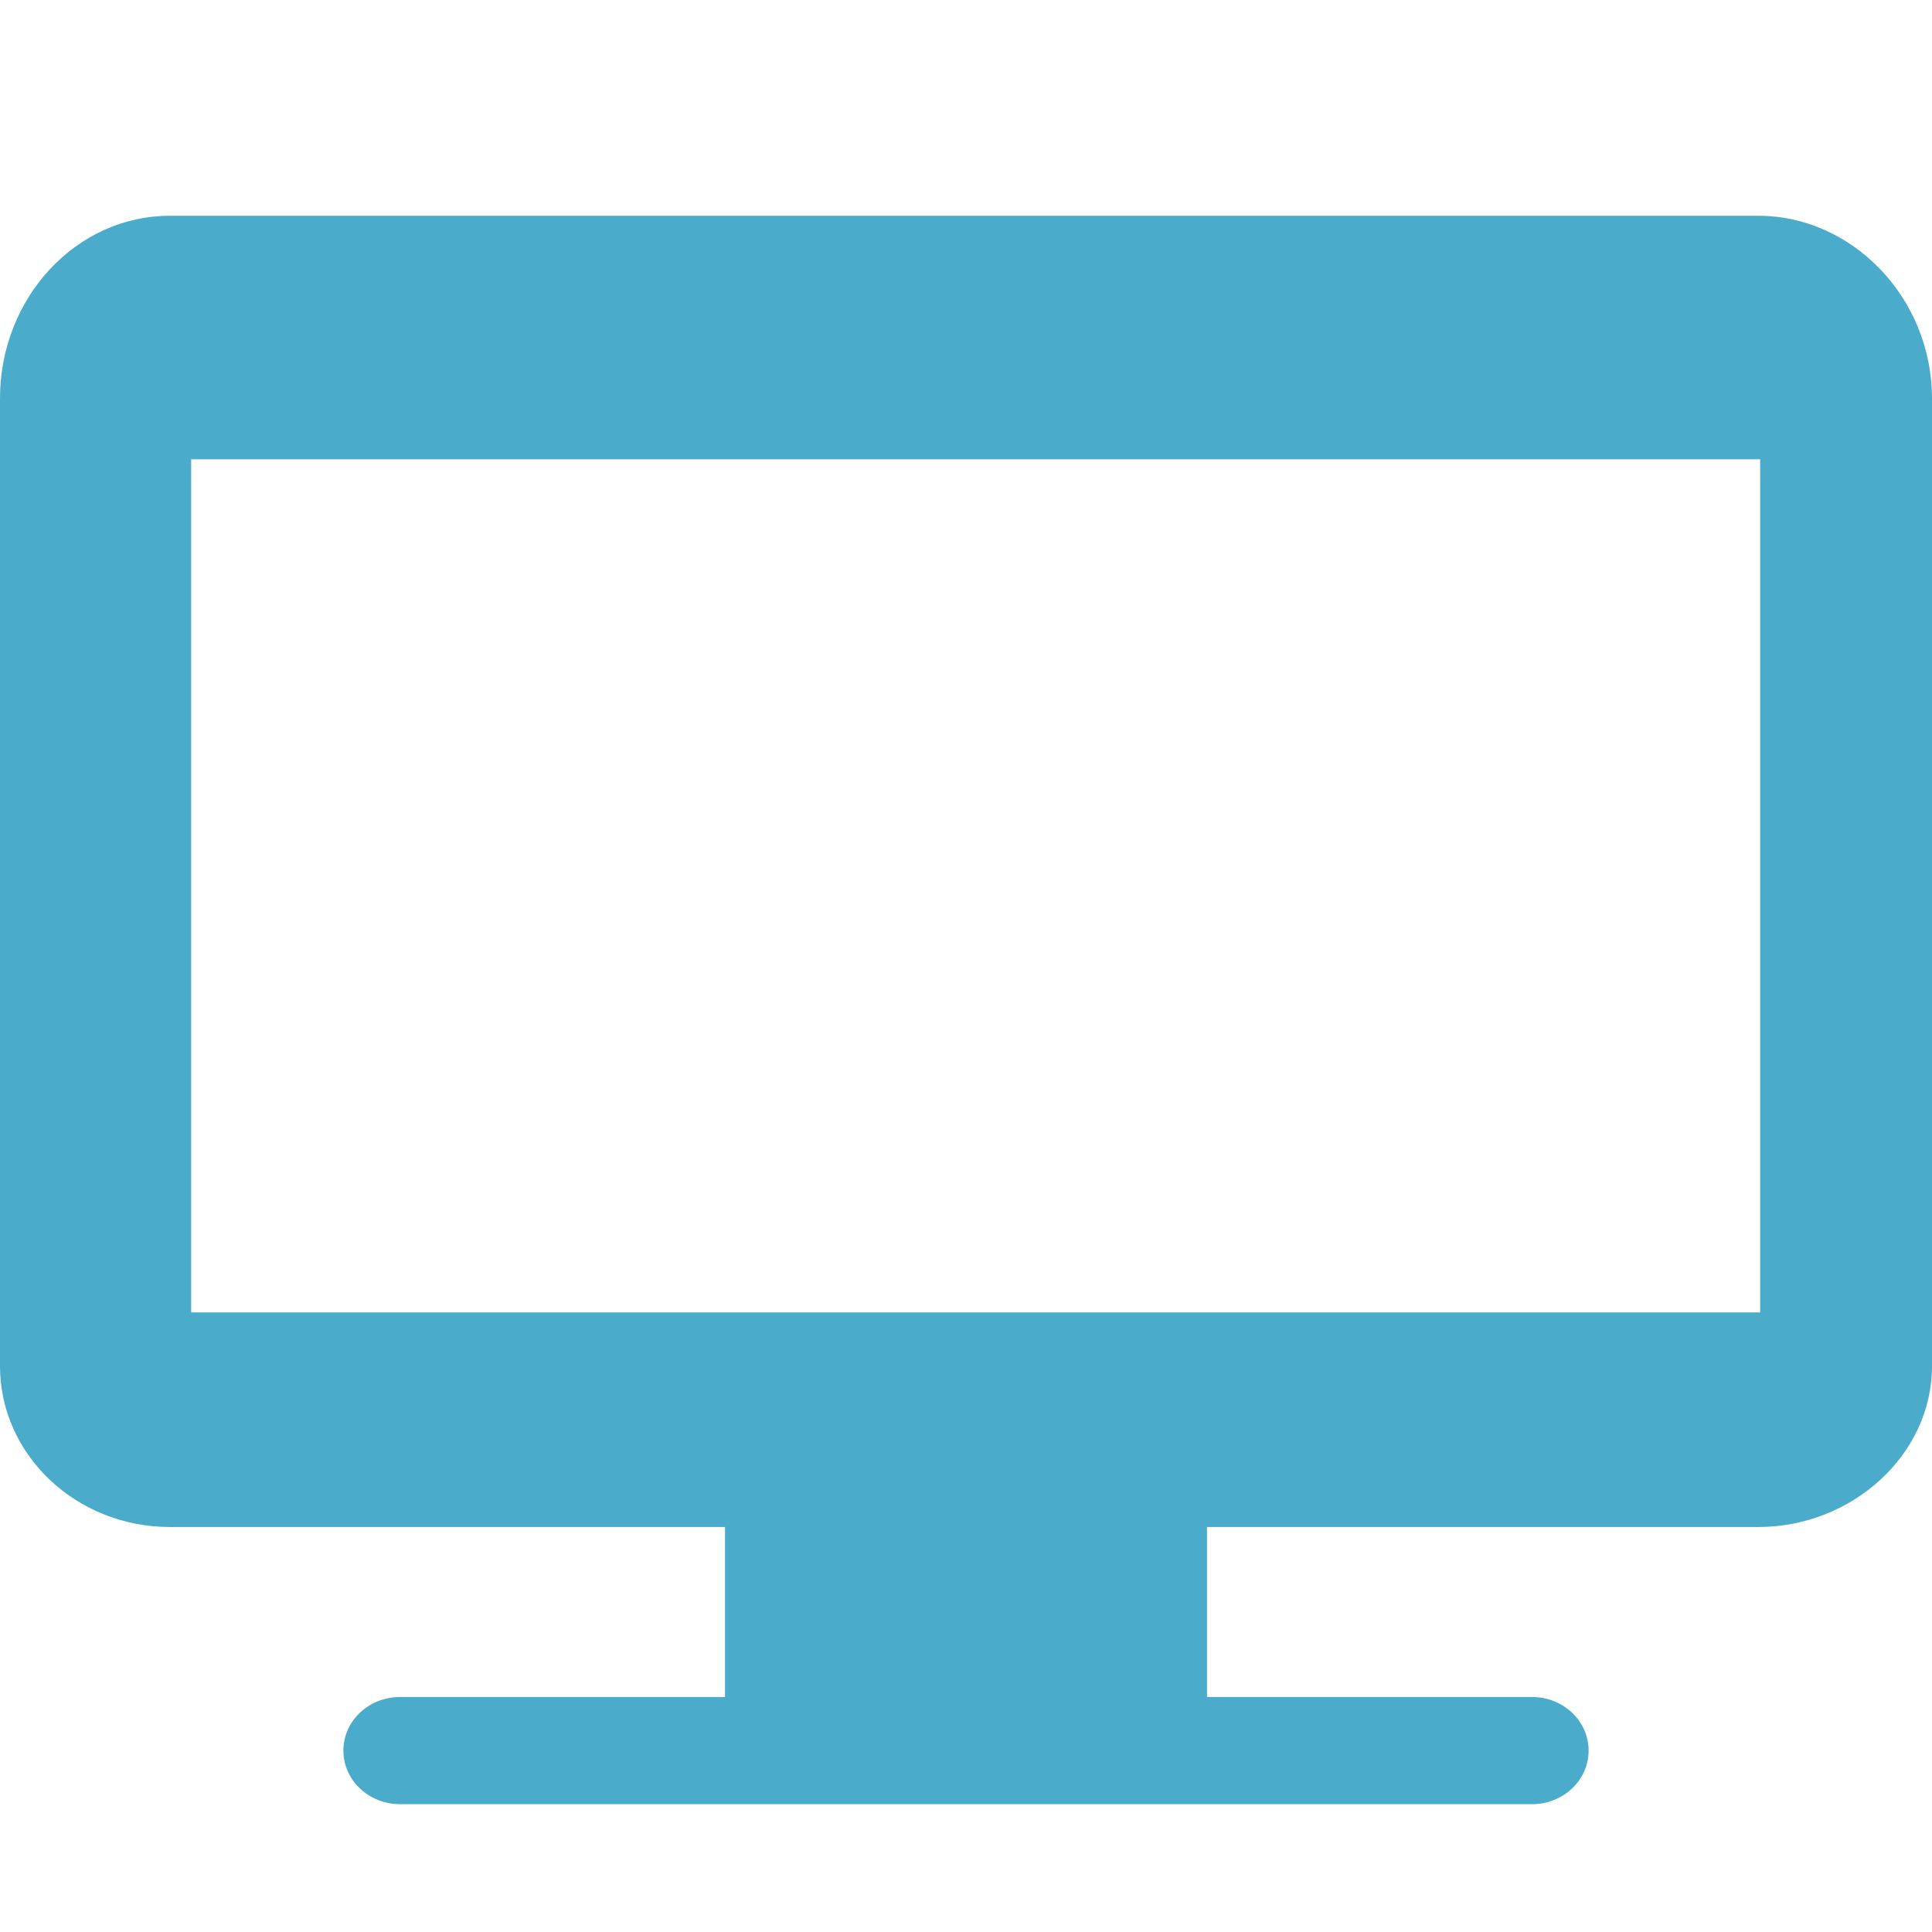 <svg width="19" height="19" viewBox="0 0 19 19" fill="none" xmlns="http://www.w3.org/2000/svg">
    <g clip-path="url(#clip0)">
        <path d="M15.066 16.689H11.87V14.634H7.13V16.689H3.934C3.626 16.689 3.377 16.924 3.377 17.216C3.377 17.507 3.626 17.743 3.934 17.743H15.066C15.374 17.743 15.623 17.507 15.623 17.216C15.623 16.924 15.374 16.689 15.066 16.689Z" fill="#4BABCA"/>
        <path d="M0 13.435C0 14.307 0.749 15.017 1.67 15.017H17.293C18.214 15.017 19 14.307 19 13.435V12.907H0V13.435Z" fill="#4BABCA"/>
        <path d="M0 3.919C0 2.928 0.749 2.122 1.67 2.122H17.293C18.214 2.122 19 2.928 19 3.919V4.517H0V3.919Z" fill="#4BABCA"/>
        <path d="M0.38 4.163V13.163M18.81 4.163V13.163" stroke="#4BABCA" stroke-width="3"/>
    </g>
    <defs>
        <clipPath id="clip0">
            <rect width="19" height="18" fill="white" transform="translate(0 0.743)"/>
        </clipPath>
    </defs>
</svg>
